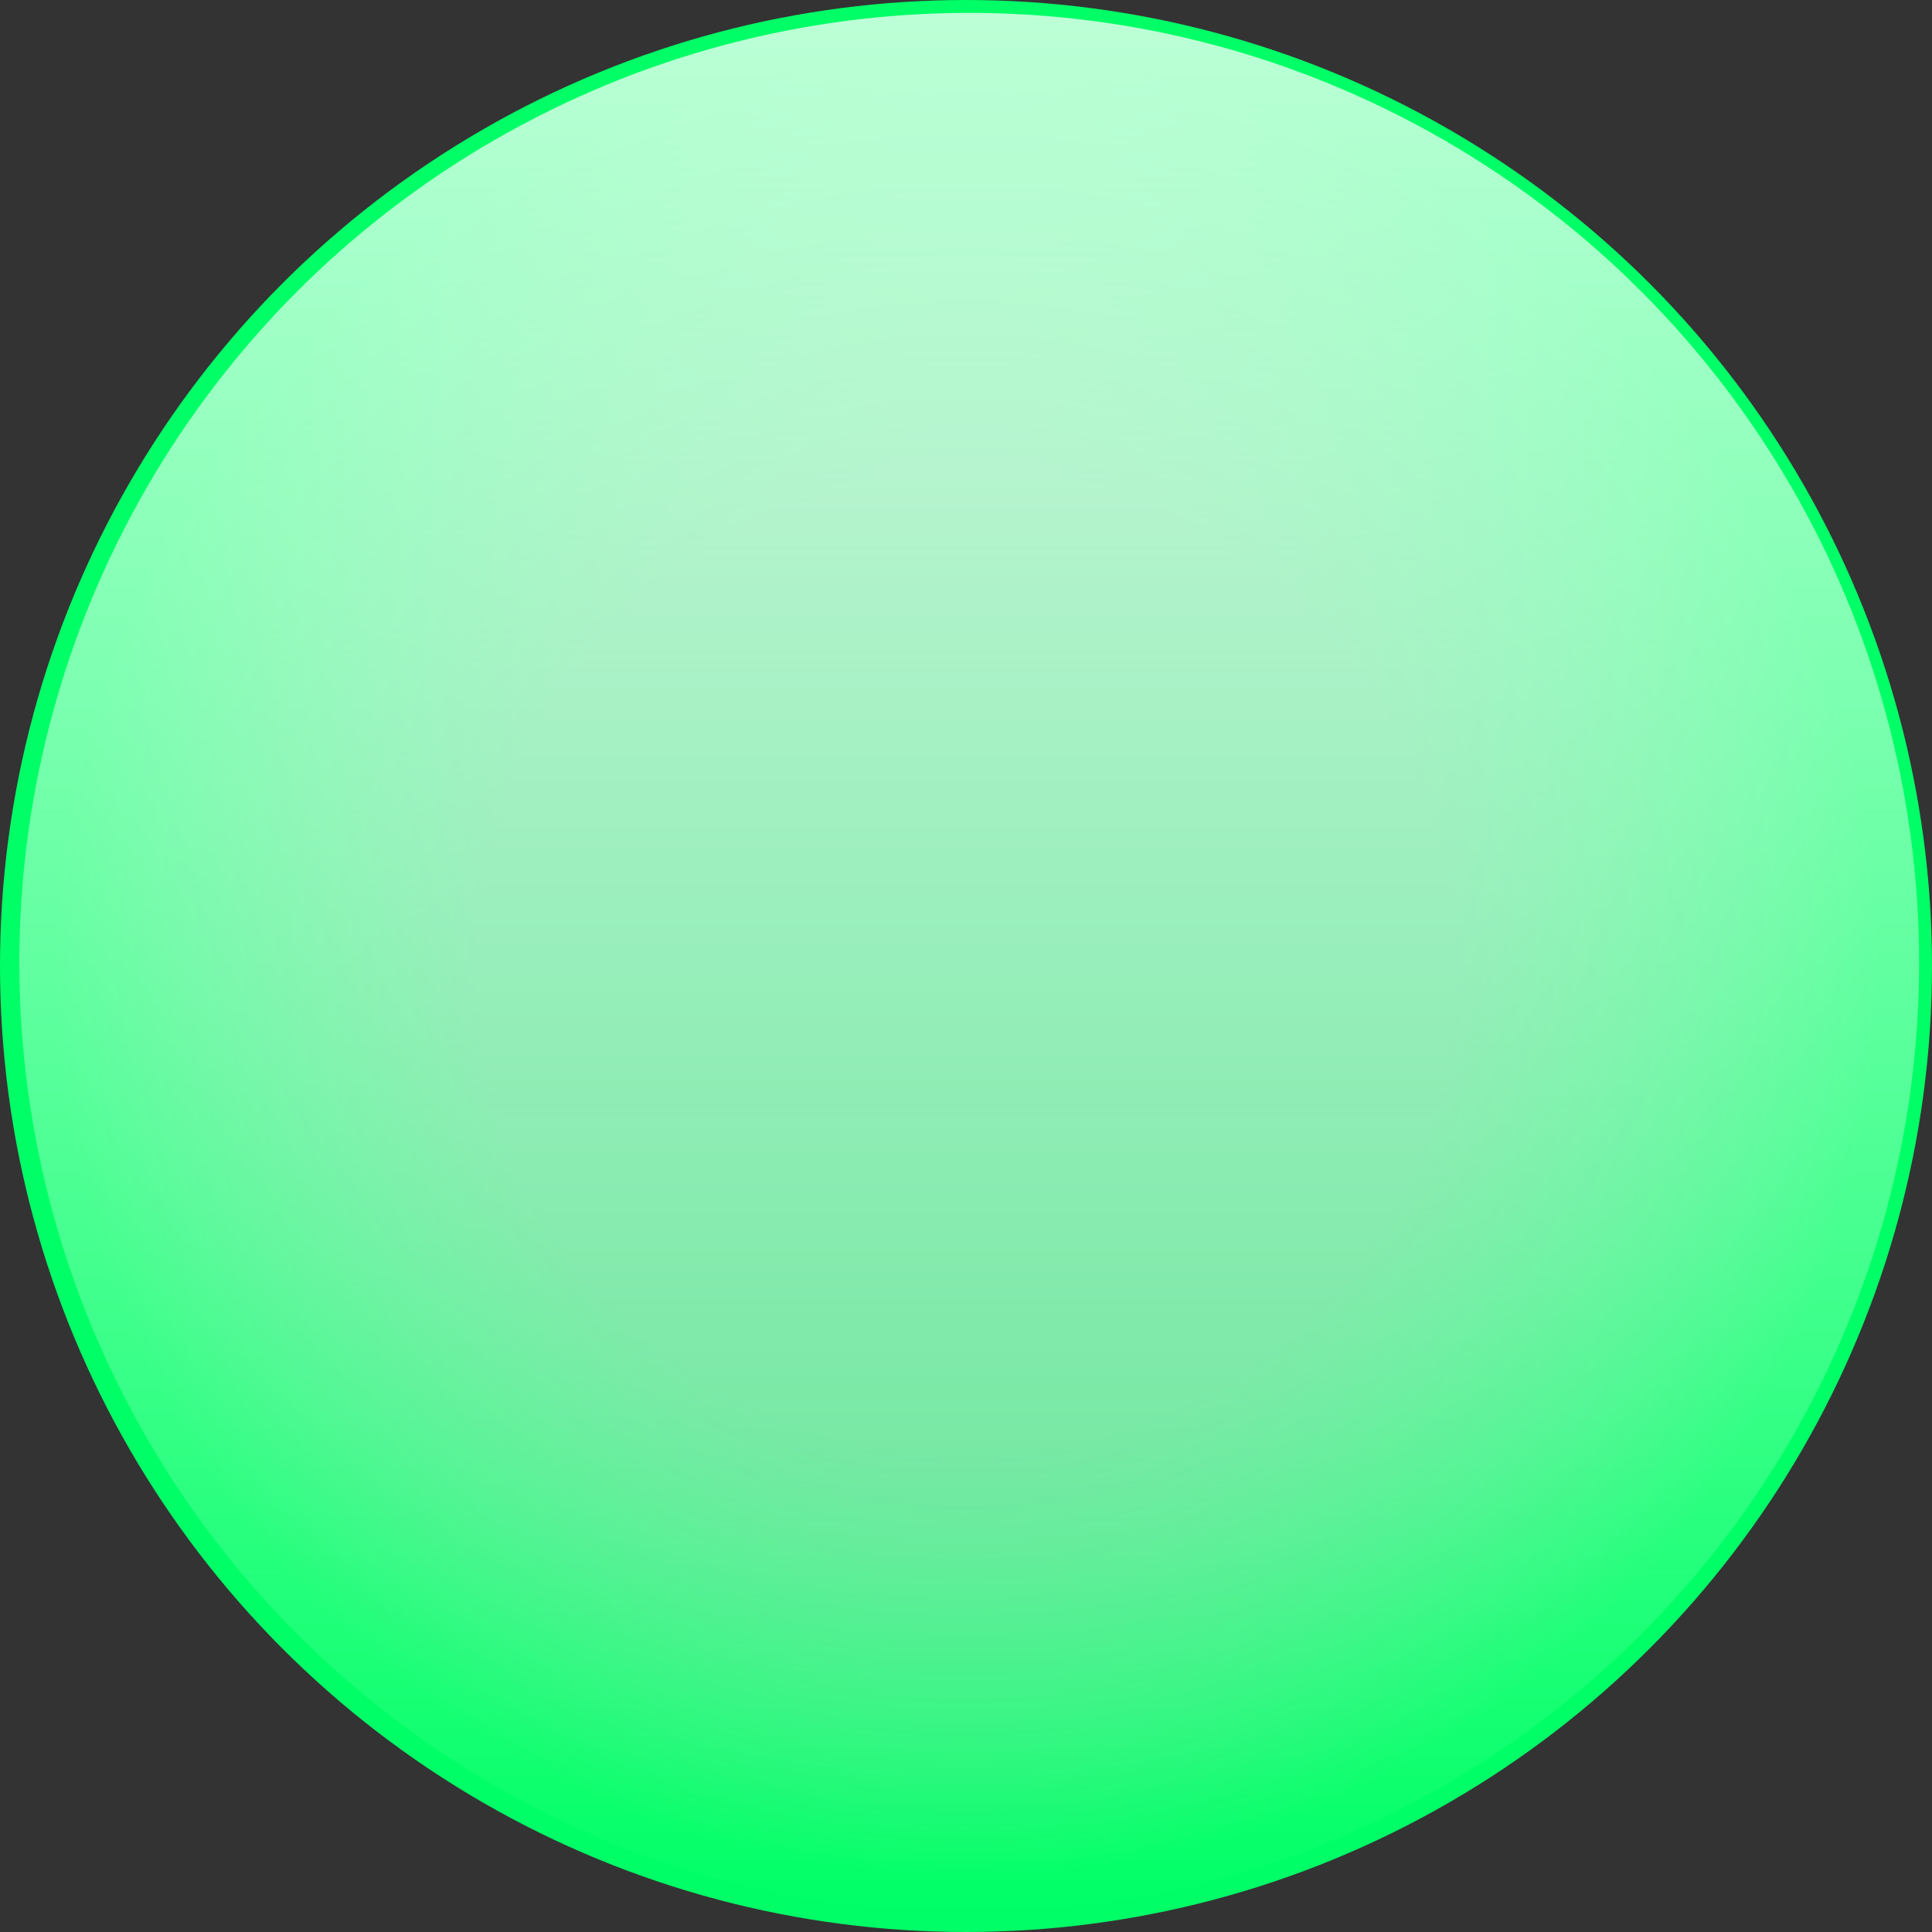 <svg width="1000" height="1000" viewBox="0 0 1000 1000" fill="none" xmlns="http://www.w3.org/2000/svg">
<rect x="0" y="0" width="1000" height="1000" fill="#333333" stroke="none"/>
<circle cx="500" cy="500" r="500" fill="url(#paint0_radial_88_51)"/>
<circle cx="501.667" cy="498.333" r="491.667" fill="#00FF66" fill-opacity="0.54"/>
<circle cx="501.667" cy="498.333" r="491.667" fill="url(#paint1_linear_88_51)"/>
<defs>
<radialGradient id="paint0_radial_88_51" cx="0" cy="0" r="1" gradientUnits="userSpaceOnUse" gradientTransform="translate(500 500) rotate(90) scale(500)">
<stop offset="0.5" stop-color="white" stop-opacity="0.7"/>
<stop offset="0.937" stop-color="#00FF66"/>
</radialGradient>
<linearGradient id="paint1_linear_88_51" x1="501.667" y1="6.667" x2="501.667" y2="990" gradientUnits="userSpaceOnUse">
<stop stop-color="#EFFFF5" stop-opacity="0.79"/>
<stop offset="1" stop-color="white" stop-opacity="0"/>
</linearGradient>
</defs>
</svg>
